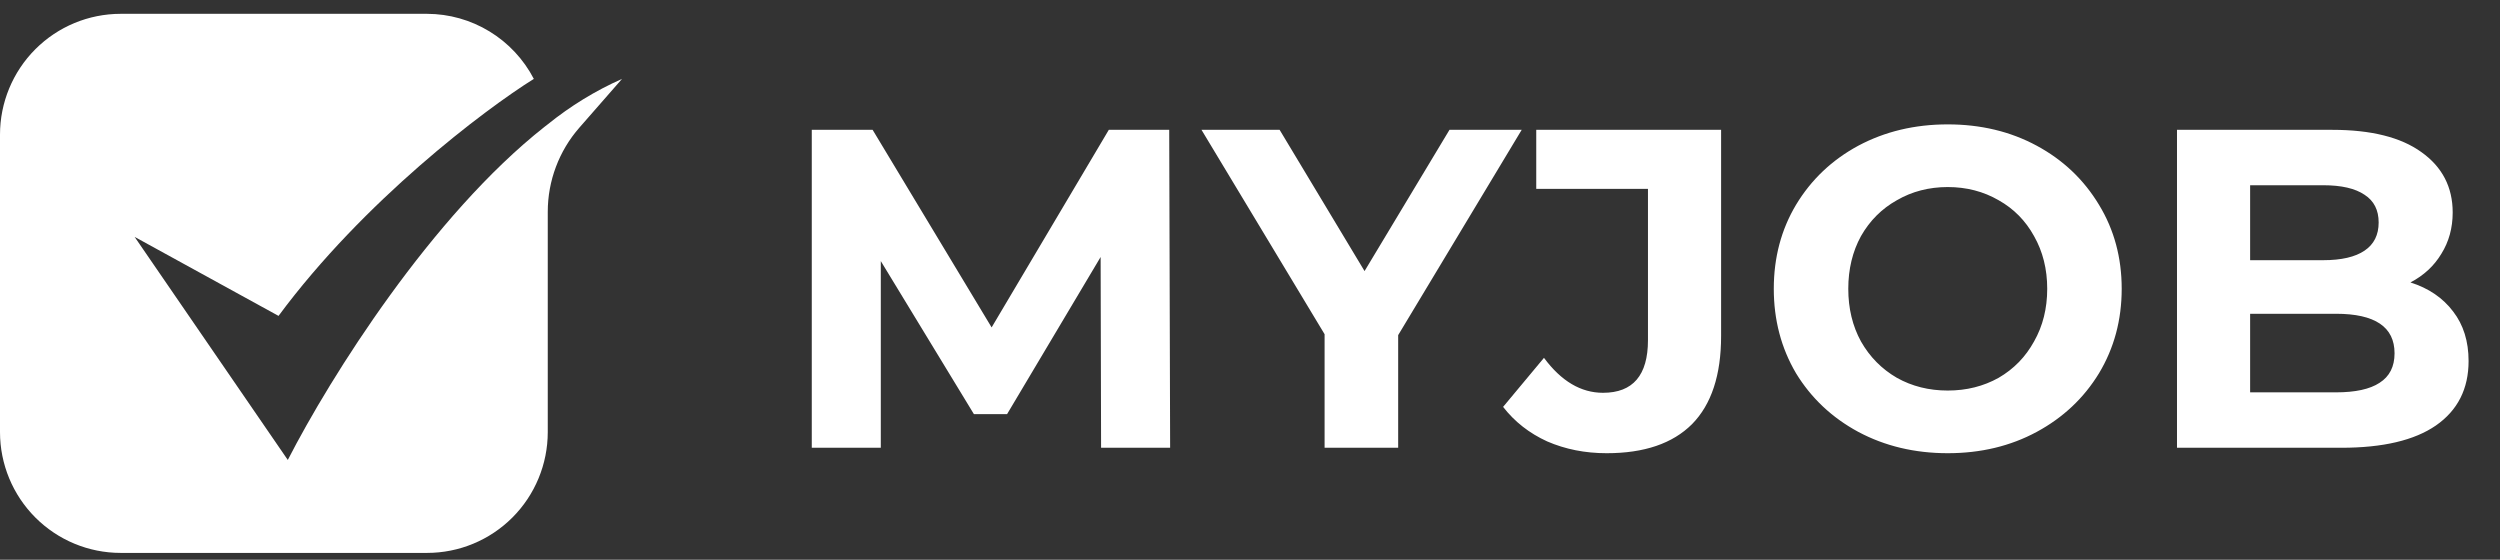 <svg width="134" height="30" viewBox="0 0 134 30" fill="none" xmlns="http://www.w3.org/2000/svg">
<rect x="0" y="0" width="134" height="30" fill="#333333" stroke="none"/>
<path d="M29.36 6.664L29.191 6.794C23.144 11.562 17.725 20.17 15.426 24.654L7.216 12.697L14.929 16.932C19.507 10.754 25.961 5.887 28.613 4.228C28.068 3.179 27.247 2.3 26.238 1.685C25.229 1.07 24.072 0.744 22.891 0.741L6.469 0.741C4.753 0.741 3.108 1.423 1.895 2.638C0.682 3.852 0 5.5 0 7.217L0 23.16C0 24.877 0.682 26.524 1.895 27.739C3.108 28.954 4.753 29.636 6.469 29.636H22.891C24.606 29.636 26.252 28.954 27.465 27.739C28.678 26.524 29.36 24.877 29.36 23.16V11.352C29.36 9.691 29.963 8.087 31.057 6.839L33.341 4.228C31.913 4.862 30.575 5.682 29.36 6.664Z" fill="white"/>
<path d="M59.018 24L58.994 13.775L53.979 22.198H52.202L47.211 13.994V24H43.511V6.959H46.773L53.151 17.549L59.432 6.959H62.67L62.719 24H59.018ZM74.942 17.963V24H70.998V17.914L64.4 6.959H68.588L73.14 14.53L77.692 6.959H81.563L74.942 17.963ZM86.116 24.292C84.964 24.292 83.901 24.081 82.927 23.659C81.969 23.221 81.182 22.604 80.566 21.809L82.757 19.18C83.682 20.43 84.737 21.054 85.921 21.054C87.528 21.054 88.331 20.113 88.331 18.23V10.124H82.343V6.959H92.251V18.011C92.251 20.105 91.732 21.679 90.693 22.734C89.654 23.773 88.129 24.292 86.116 24.292ZM104.399 24.292C102.63 24.292 101.032 23.911 99.603 23.148C98.191 22.385 97.08 21.338 96.268 20.008C95.473 18.66 95.075 17.151 95.075 15.479C95.075 13.808 95.473 12.306 96.268 10.976C97.08 9.629 98.191 8.574 99.603 7.811C101.032 7.048 102.63 6.667 104.399 6.667C106.168 6.667 107.759 7.048 109.171 7.811C110.583 8.574 111.694 9.629 112.506 10.976C113.317 12.306 113.723 13.808 113.723 15.479C113.723 17.151 113.317 18.66 112.506 20.008C111.694 21.338 110.583 22.385 109.171 23.148C107.759 23.911 106.168 24.292 104.399 24.292ZM104.399 20.933C105.405 20.933 106.314 20.705 107.126 20.251C107.937 19.78 108.57 19.131 109.025 18.303C109.495 17.476 109.731 16.534 109.731 15.479C109.731 14.425 109.495 13.483 109.025 12.655C108.57 11.828 107.937 11.187 107.126 10.732C106.314 10.262 105.405 10.026 104.399 10.026C103.393 10.026 102.484 10.262 101.673 10.732C100.861 11.187 100.22 11.828 99.749 12.655C99.295 13.483 99.068 14.425 99.068 15.479C99.068 16.534 99.295 17.476 99.749 18.303C100.22 19.131 100.861 19.78 101.673 20.251C102.484 20.705 103.393 20.933 104.399 20.933ZM129.2 15.139C130.174 15.447 130.937 15.966 131.489 16.697C132.04 17.411 132.316 18.295 132.316 19.35C132.316 20.843 131.732 21.996 130.564 22.807C129.411 23.602 127.723 24 125.5 24H116.687V6.959H125.013C127.09 6.959 128.681 7.356 129.785 8.152C130.904 8.947 131.464 10.026 131.464 11.389C131.464 12.217 131.261 12.956 130.856 13.605C130.466 14.254 129.914 14.765 129.2 15.139ZM120.607 9.929V13.946H124.526C125.5 13.946 126.238 13.775 126.741 13.434C127.245 13.094 127.496 12.591 127.496 11.925C127.496 11.26 127.245 10.765 126.741 10.44C126.238 10.099 125.5 9.929 124.526 9.929H120.607ZM125.208 21.03C126.246 21.03 127.025 20.86 127.545 20.519C128.08 20.178 128.348 19.65 128.348 18.936C128.348 17.524 127.301 16.818 125.208 16.818H120.607V21.03H125.208Z" fill="white"/>
</svg>
